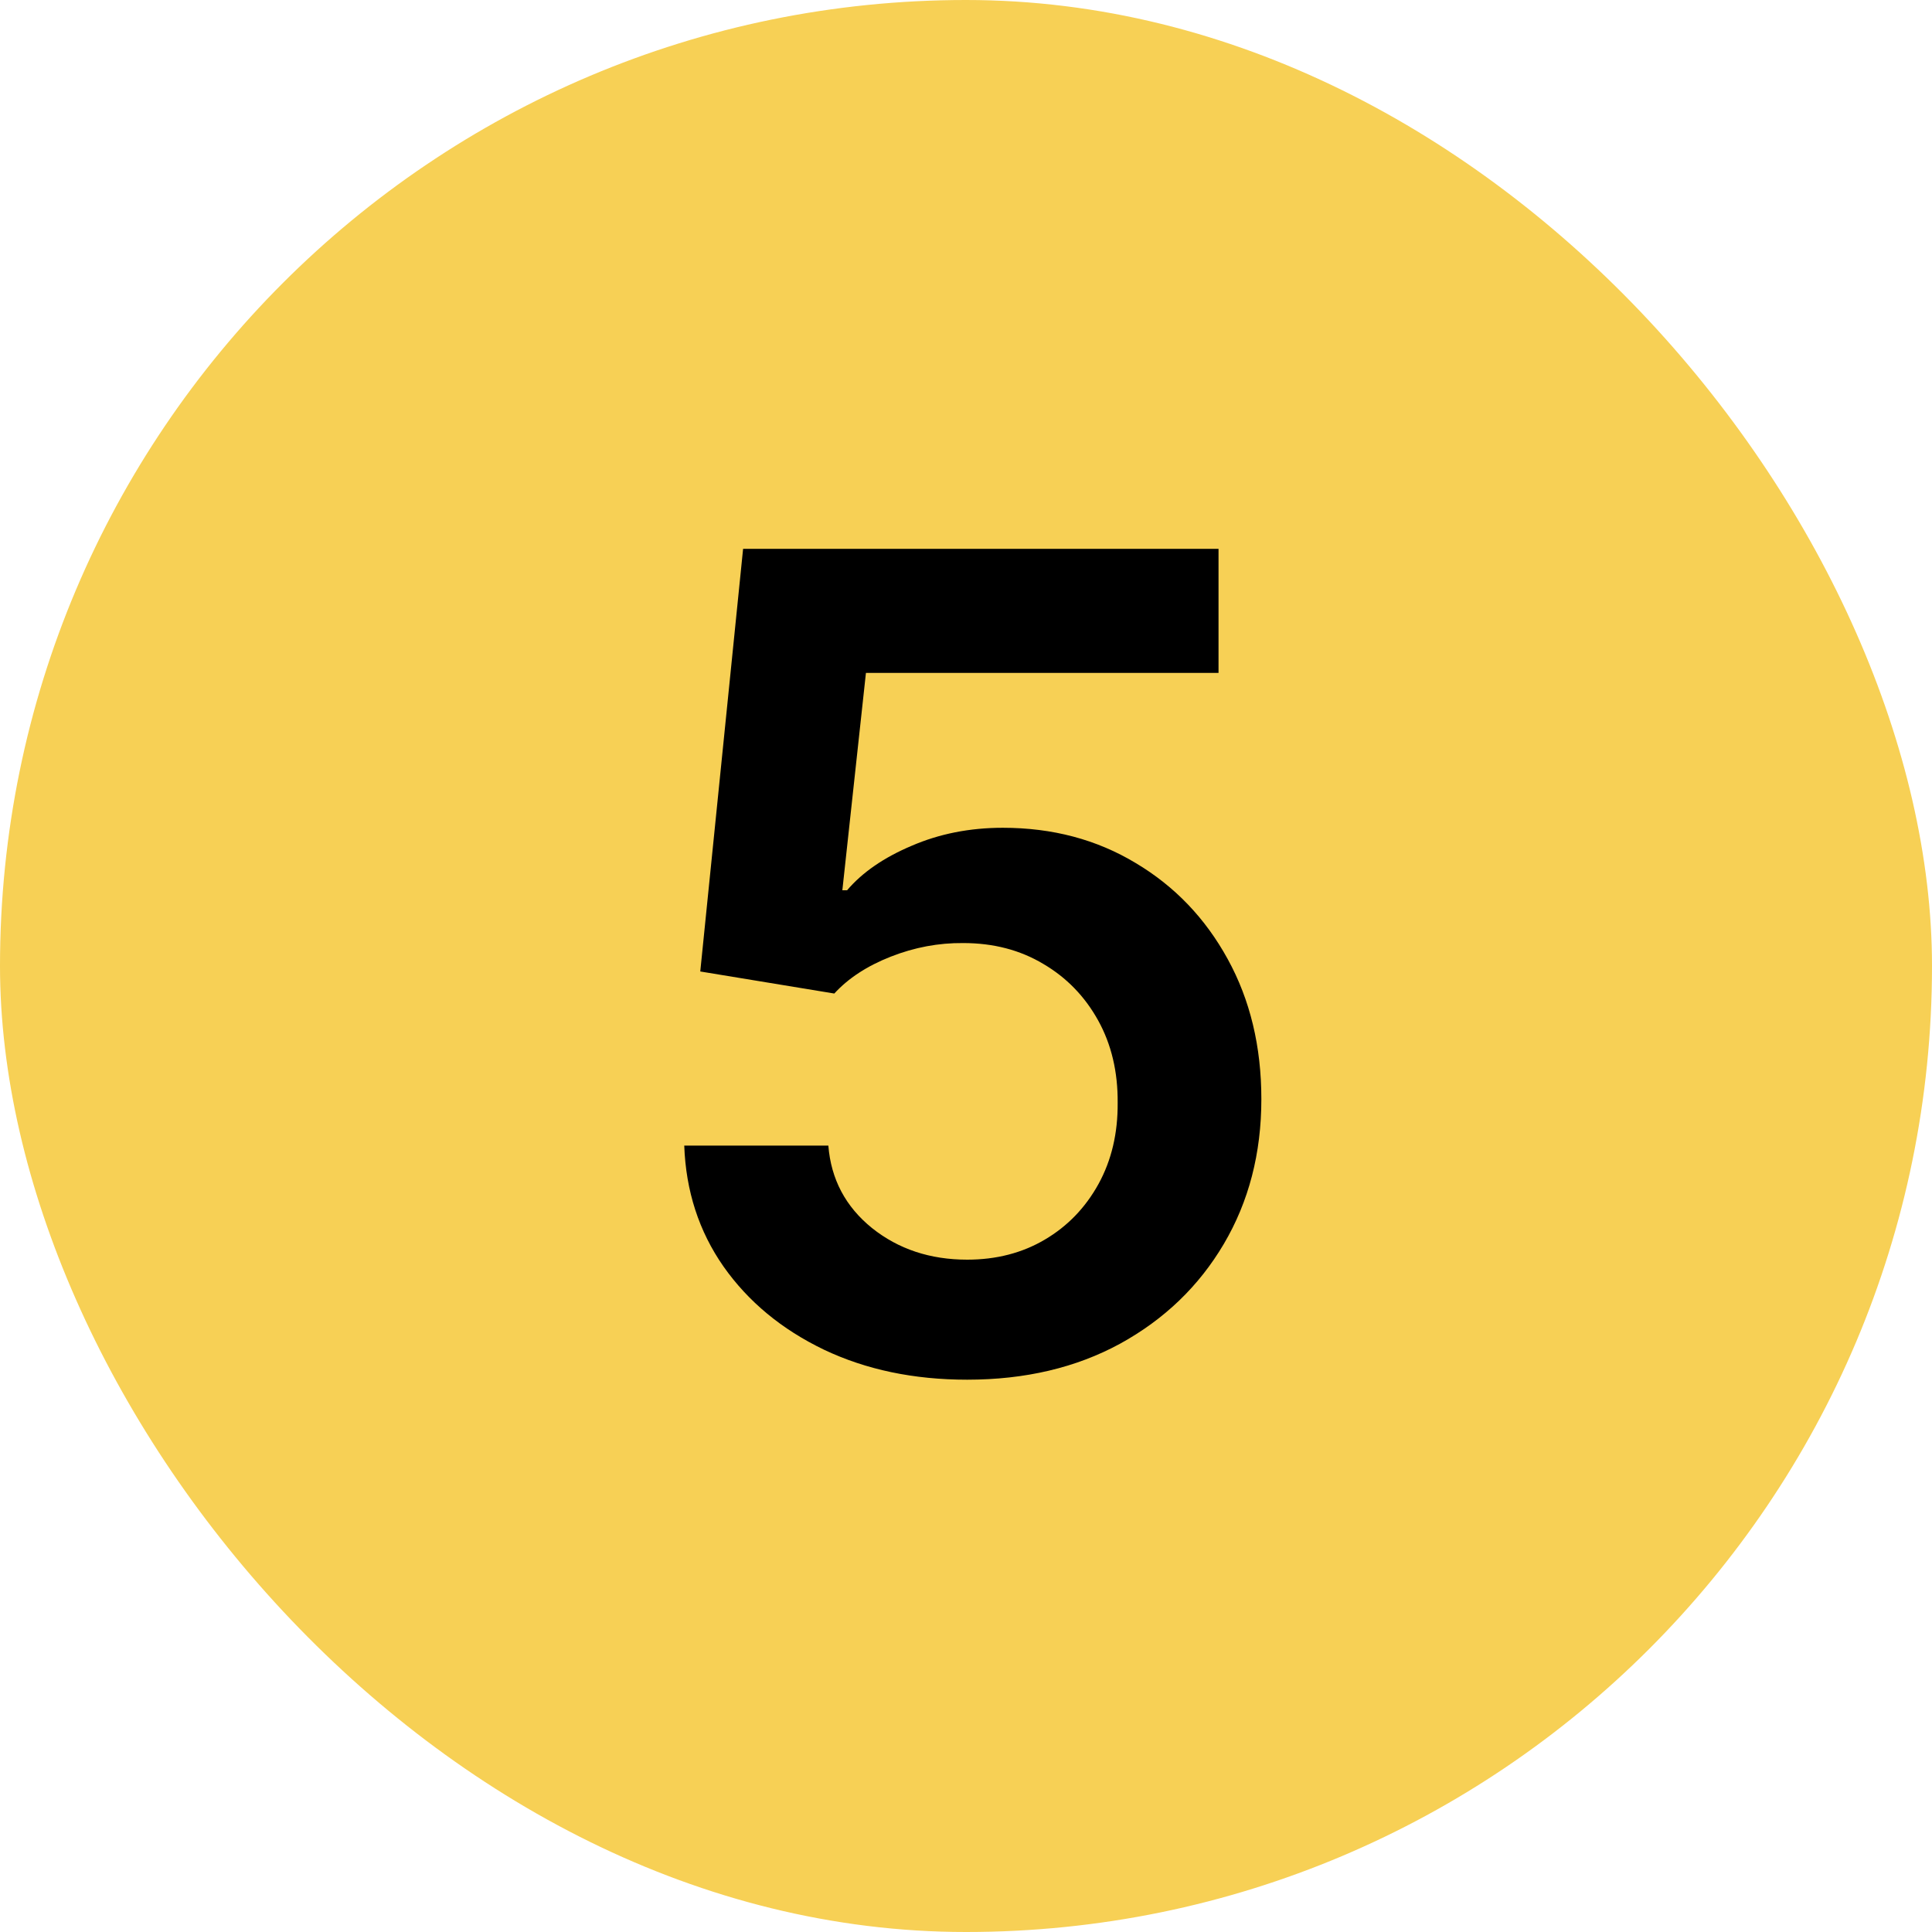 <svg width="24" height="24" viewBox="0 0 24 24" fill="none" xmlns="http://www.w3.org/2000/svg">
<rect width="24" height="24" rx="12" fill="#F7D055"/>
<path d="M12.015 17.139C11.352 17.139 10.759 17.015 10.235 16.766C9.711 16.514 9.295 16.17 8.987 15.732C8.682 15.295 8.52 14.794 8.5 14.231H10.29C10.323 14.648 10.504 14.99 10.832 15.255C11.16 15.517 11.554 15.648 12.015 15.648C12.376 15.648 12.698 15.565 12.979 15.399C13.261 15.233 13.483 15.003 13.646 14.708C13.808 14.413 13.887 14.077 13.884 13.699C13.887 13.314 13.806 12.973 13.641 12.675C13.475 12.376 13.248 12.143 12.96 11.974C12.671 11.801 12.34 11.715 11.965 11.715C11.66 11.712 11.36 11.768 11.065 11.884C10.77 12 10.537 12.153 10.364 12.342L8.699 12.068L9.231 6.818H15.137V8.359H10.757L10.464 11.059H10.523C10.712 10.837 10.979 10.653 11.324 10.507C11.669 10.358 12.046 10.283 12.457 10.283C13.074 10.283 13.624 10.429 14.108 10.721C14.592 11.009 14.973 11.407 15.251 11.914C15.53 12.421 15.669 13.001 15.669 13.654C15.669 14.327 15.513 14.927 15.202 15.454C14.893 15.977 14.464 16.39 13.914 16.692C13.367 16.99 12.734 17.139 12.015 17.139Z" fill="black"/>
</svg>
